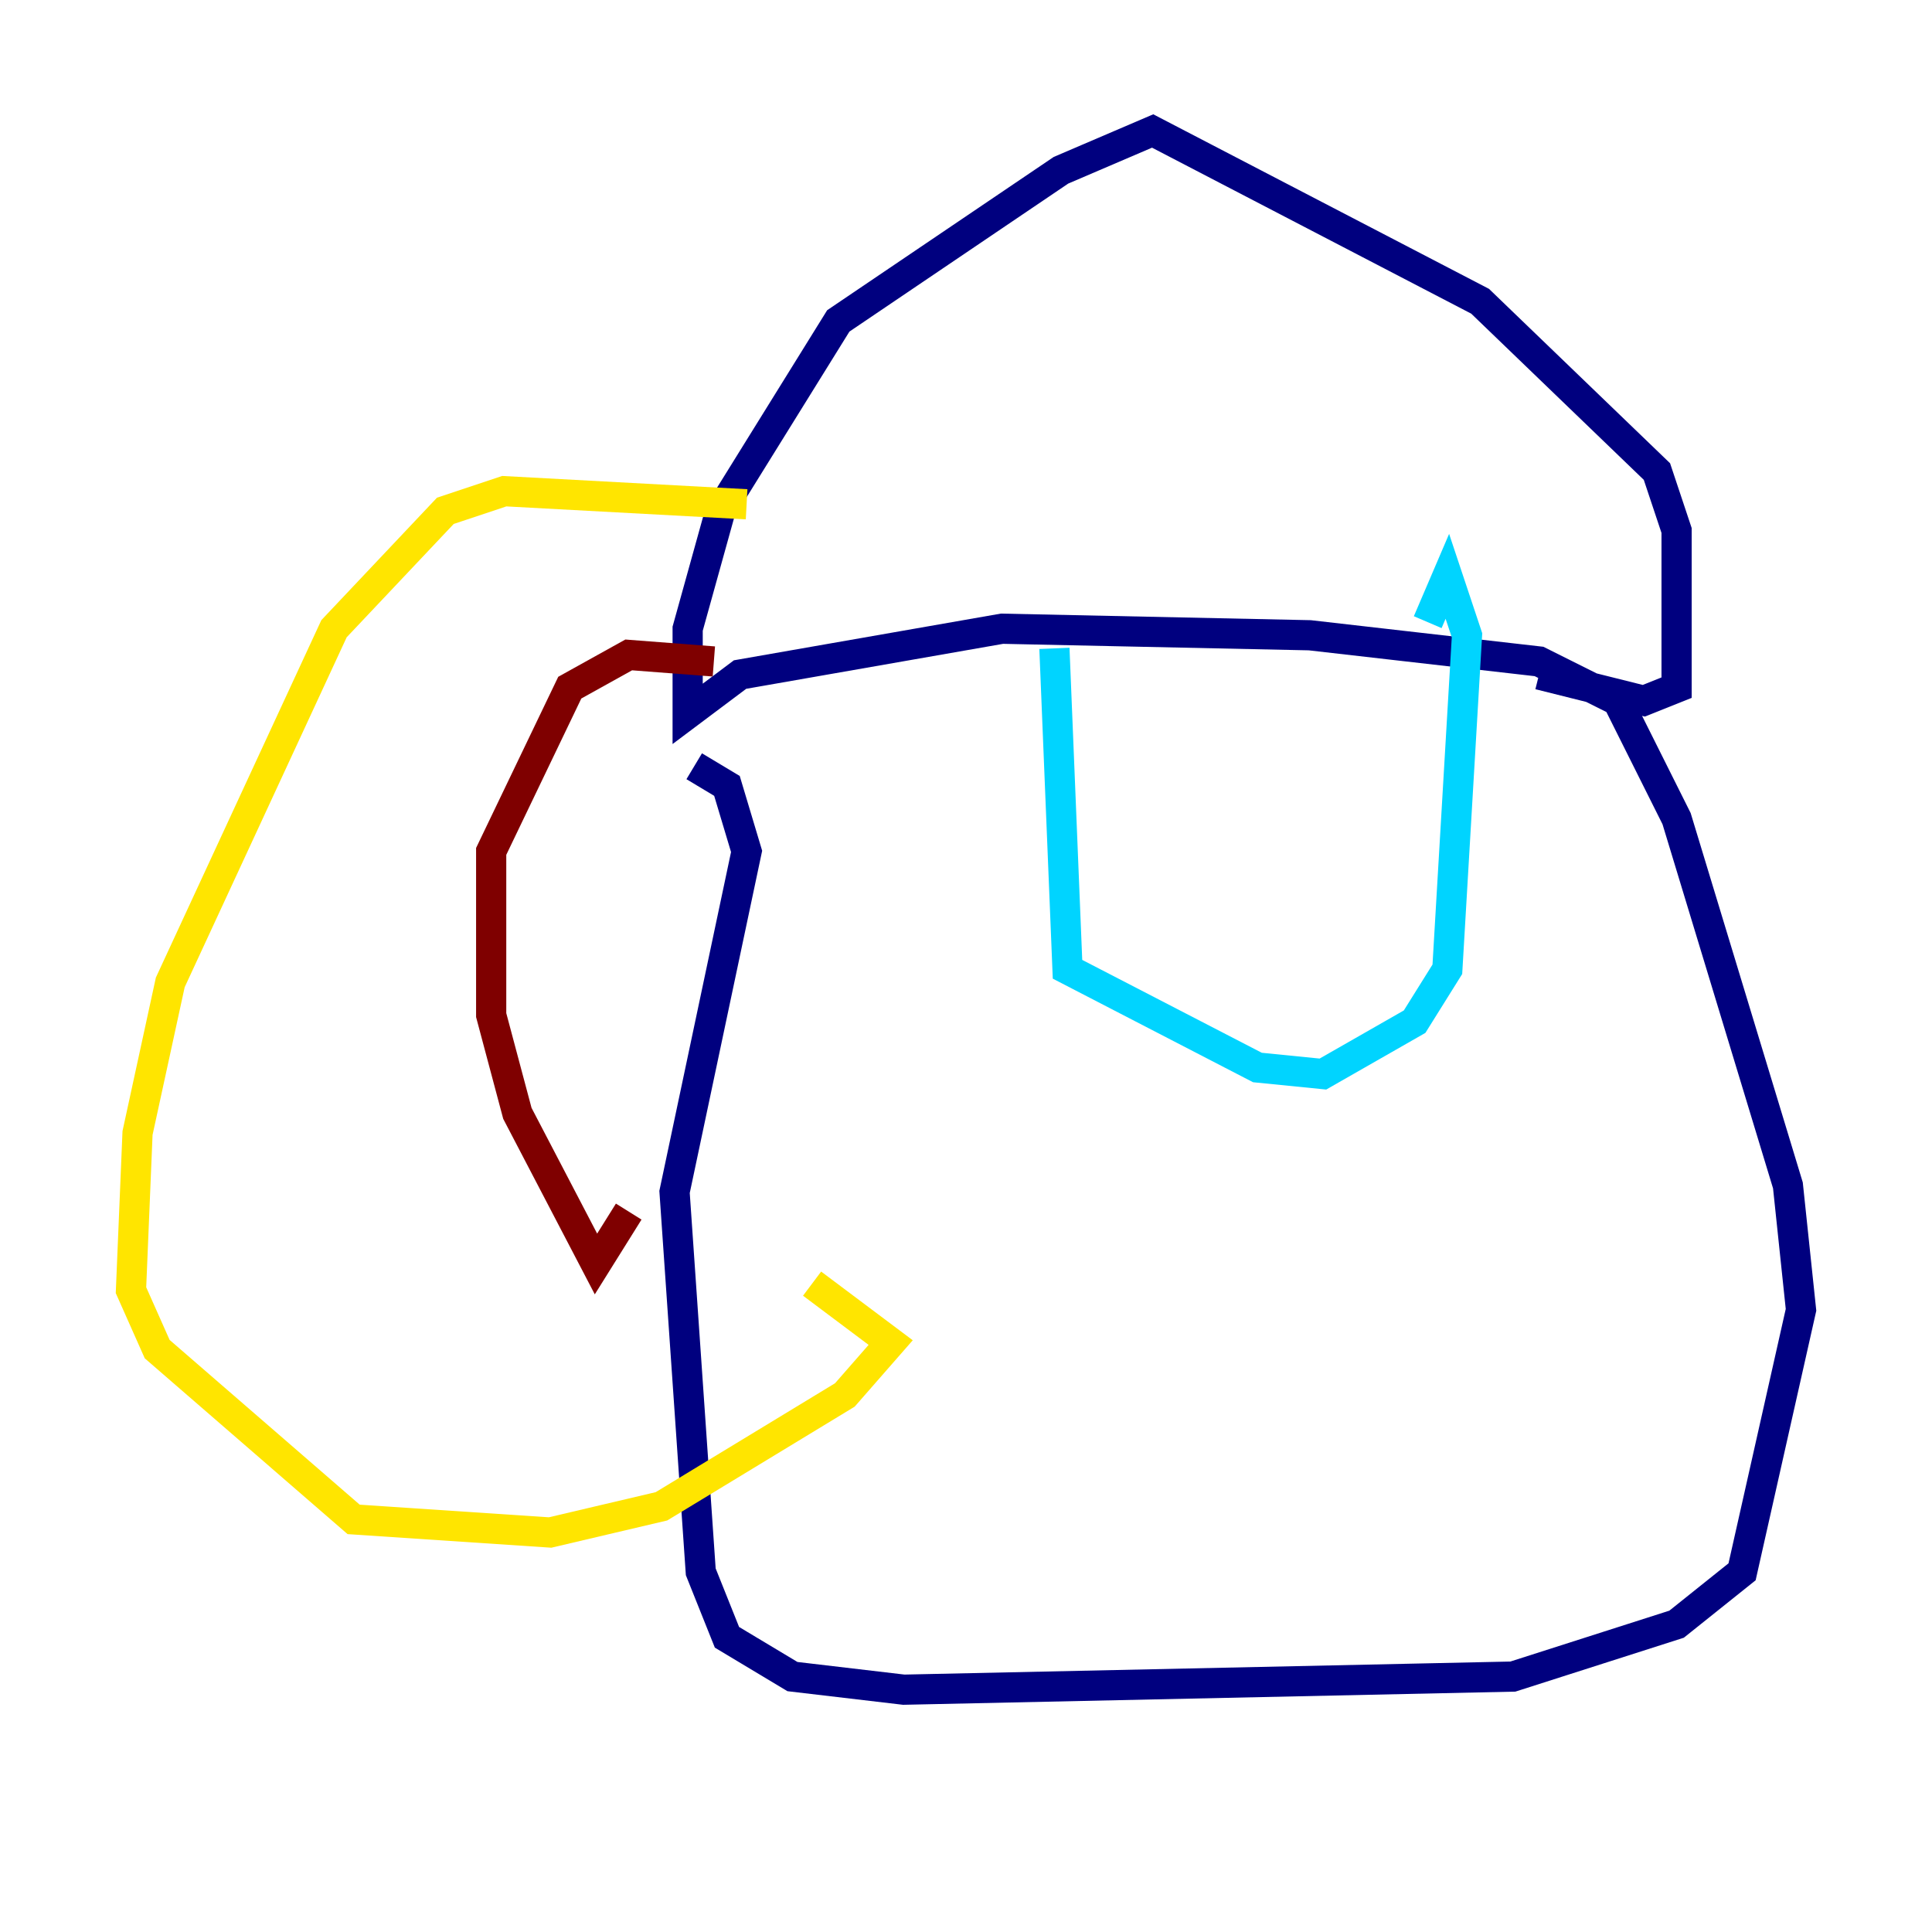 <?xml version="1.0" encoding="utf-8" ?>
<svg baseProfile="tiny" height="128" version="1.2" viewBox="0,0,128,128" width="128" xmlns="http://www.w3.org/2000/svg" xmlns:ev="http://www.w3.org/2001/xml-events" xmlns:xlink="http://www.w3.org/1999/xlink"><defs /><polyline fill="none" points="45.993,50.766 48.163,52.068 49.464,56.407 44.691,78.969 46.427,104.136 48.163,108.475 52.502,111.078 59.878,111.946 100.231,111.078 111.078,107.607 115.417,104.136 119.322,86.78 118.454,78.536 111.078,54.237 107.173,46.427 101.966,43.824 86.78,42.088 66.386,41.654 49.031,44.691 45.559,47.295 45.559,41.654 47.729,33.844 55.539,21.261 70.291,11.281 76.366,8.678 98.061,19.959 109.776,31.241 111.078,35.146 111.078,45.559 108.909,46.427 101.966,44.691" stroke="#00007f" stroke-width="2" /><polyline fill="none" points="69.858,42.956 70.725,64.217 83.308,70.725 87.647,71.159 93.722,67.688 95.891,64.217 97.193,42.088 95.891,38.183 94.59,41.22" stroke="#00d4ff" stroke-width="2" /><polyline fill="none" points="49.464,33.41 33.41,32.542 29.505,33.844 22.129,41.654 11.281,65.085 9.112,75.064 8.678,85.478 10.414,89.383 23.43,100.664 36.447,101.532 43.824,99.797 55.973,92.42 59.01,88.949 53.803,85.044" stroke="#ffe500" stroke-width="2" /><polyline fill="none" points="47.295,43.824 41.654,43.39 37.749,45.559 32.542,56.407 32.542,67.254 34.278,73.763 39.485,83.742 41.654,80.271" stroke="#7f0000" stroke-width="2" /></svg>
